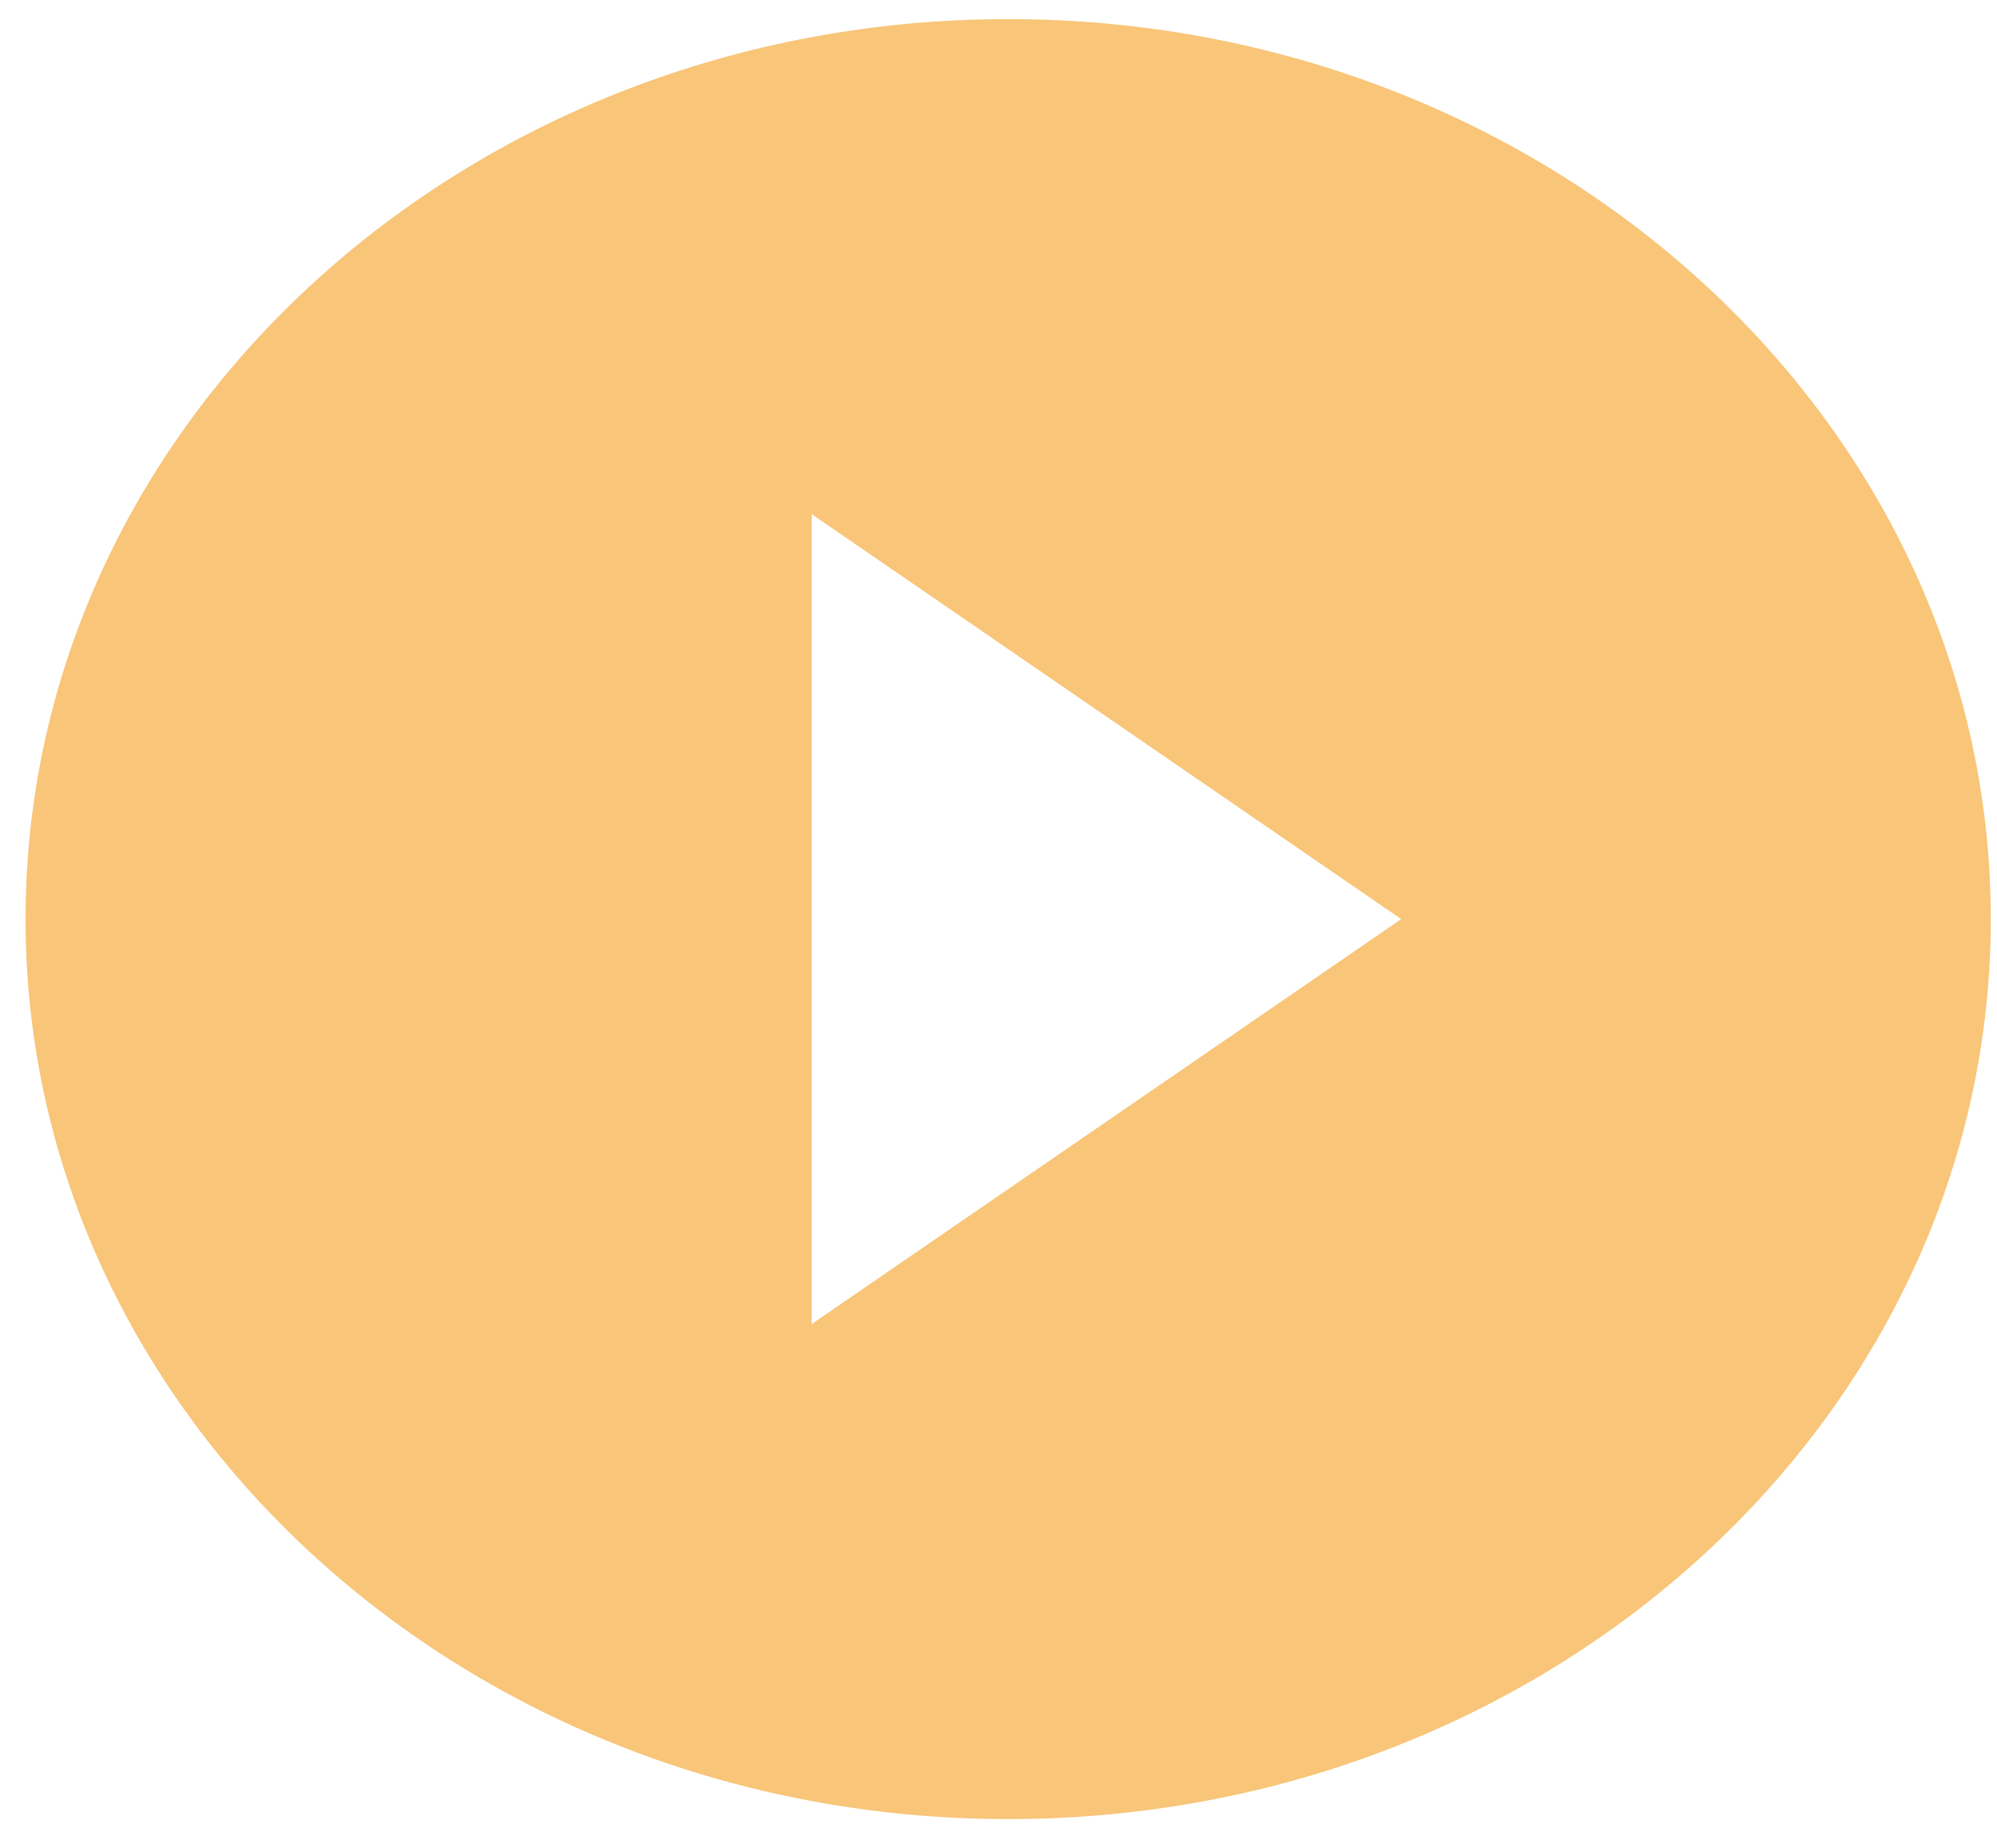 <svg width="67" height="62" viewBox="0 0 67 62" fill="none" xmlns="http://www.w3.org/2000/svg">
<g clip-path="url(#clip0)">
<path fill-rule="evenodd" clip-rule="evenodd" d="M33.824 0.641C15.626 0.641 0.857 14.166 0.857 30.83C0.857 47.494 15.626 61.019 33.824 61.019C52.022 61.019 66.791 47.494 66.791 30.83C66.791 14.166 52.022 0.641 33.824 0.641ZM27.231 44.415V17.245L47.011 30.83L27.231 44.415Z" fill="#F8C579"/>
</g>
<defs>
<clipPath id="clip0">
<rect x="0.857" y="0.641" width="65.934" height="60.377" fill="white"/>
</clipPath>
</defs>
</svg>
